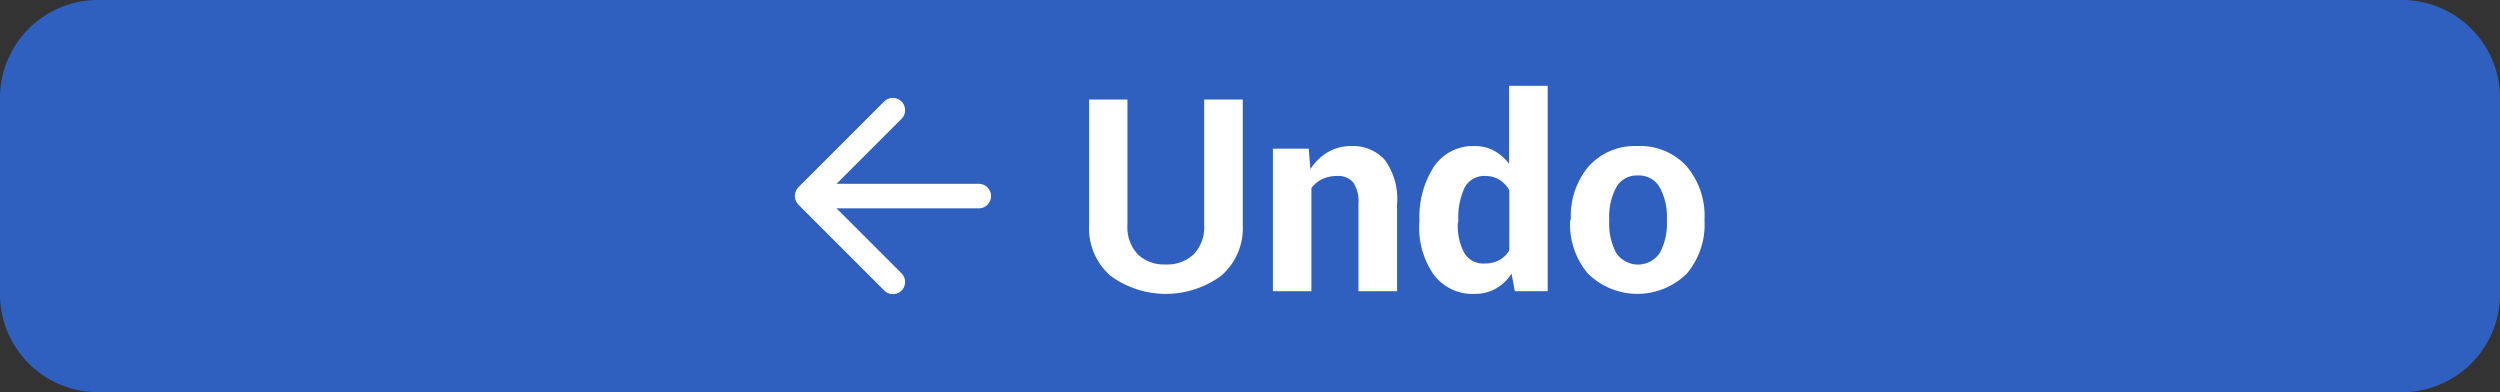 <svg xmlns="http://www.w3.org/2000/svg" viewBox="0 0 204 32"><rect x="0" y="0" width="204" height="32" fill="#333333" stroke="none"/><defs><style>.cls-1{fill:#3060bf;}.cls-2{fill:#fff;}</style></defs><g id="Layer_2" data-name="Layer 2"><g id="TEXT"><path class="cls-1" d="M7.85,0A8,8,0,0,0,0,8V24a8,8,0,0,0,7.85,8H196a8,8,0,0,0,8-8V8a8,8,0,0,0-8-8Z"/><path class="cls-2" d="M73.56,23.72a1,1,0,0,0,0-1.42L68.26,17H79.87a1,1,0,0,0,0-2H68.26l5.3-5.3a1,1,0,1,0-1.41-1.42l-7,7a1,1,0,0,0-.21.33.94.94,0,0,0,0,.76,1,1,0,0,0,.21.33l7,7A1,1,0,0,0,73.56,23.72Z"/><path class="cls-2" d="M101.41,8.12V18.35a5.13,5.13,0,0,1-1.75,4.14,7.63,7.63,0,0,1-9.06,0,5.14,5.14,0,0,1-1.73-4.14V8.12H92V18.35a3.22,3.22,0,0,0,.84,2.4,3.11,3.11,0,0,0,2.27.83,3.16,3.16,0,0,0,2.3-.83,3.22,3.22,0,0,0,.85-2.4V8.12Z"/><path class="cls-2" d="M106.79,12.13l.14,1.67a4.31,4.31,0,0,1,1.43-1.39,3.71,3.71,0,0,1,1.9-.49A3.47,3.47,0,0,1,113,13.05a5.38,5.38,0,0,1,1,3.59v7.12h-3.15V16.65a2.8,2.8,0,0,0-.43-1.77,1.61,1.61,0,0,0-1.31-.52,2.85,2.85,0,0,0-1.23.26,2.47,2.47,0,0,0-.87.73v8.41h-3.14V12.13Z"/><path class="cls-2" d="M115.83,18A7.54,7.54,0,0,1,117,13.61a3.85,3.85,0,0,1,3.35-1.69,3.17,3.17,0,0,1,1.57.38,3.73,3.73,0,0,1,1.22,1.07V7h3.15V23.76h-2.68l-.27-1.43a3.71,3.71,0,0,1-1.3,1.23,3.44,3.44,0,0,1-1.71.42A3.94,3.94,0,0,1,117,22.42a6.72,6.72,0,0,1-1.19-4.15Zm3.13.23a4.65,4.65,0,0,0,.52,2.4,1.79,1.79,0,0,0,1.67.87,2.45,2.45,0,0,0,1.18-.27,2.12,2.12,0,0,0,.83-.8V15.52a2.42,2.42,0,0,0-.82-.86,2.21,2.21,0,0,0-1.17-.3,1.78,1.78,0,0,0-1.68,1A5.82,5.82,0,0,0,119,18Z"/><path class="cls-2" d="M128.18,17.84a6.28,6.28,0,0,1,1.45-4.26,5.06,5.06,0,0,1,4-1.66,5.11,5.11,0,0,1,4,1.65,6.25,6.25,0,0,1,1.46,4.27v.22a6.19,6.19,0,0,1-1.45,4.27,5.75,5.75,0,0,1-8.06,0,6.2,6.2,0,0,1-1.46-4.27Zm3.13.22a5.14,5.14,0,0,0,.56,2.56,2.14,2.14,0,0,0,3.58,0,5,5,0,0,0,.57-2.55v-.22a5,5,0,0,0-.57-2.53,1.93,1.93,0,0,0-1.8-1,1.9,1.9,0,0,0-1.78,1,5.06,5.06,0,0,0-.56,2.52Z"/></g></g></svg>
